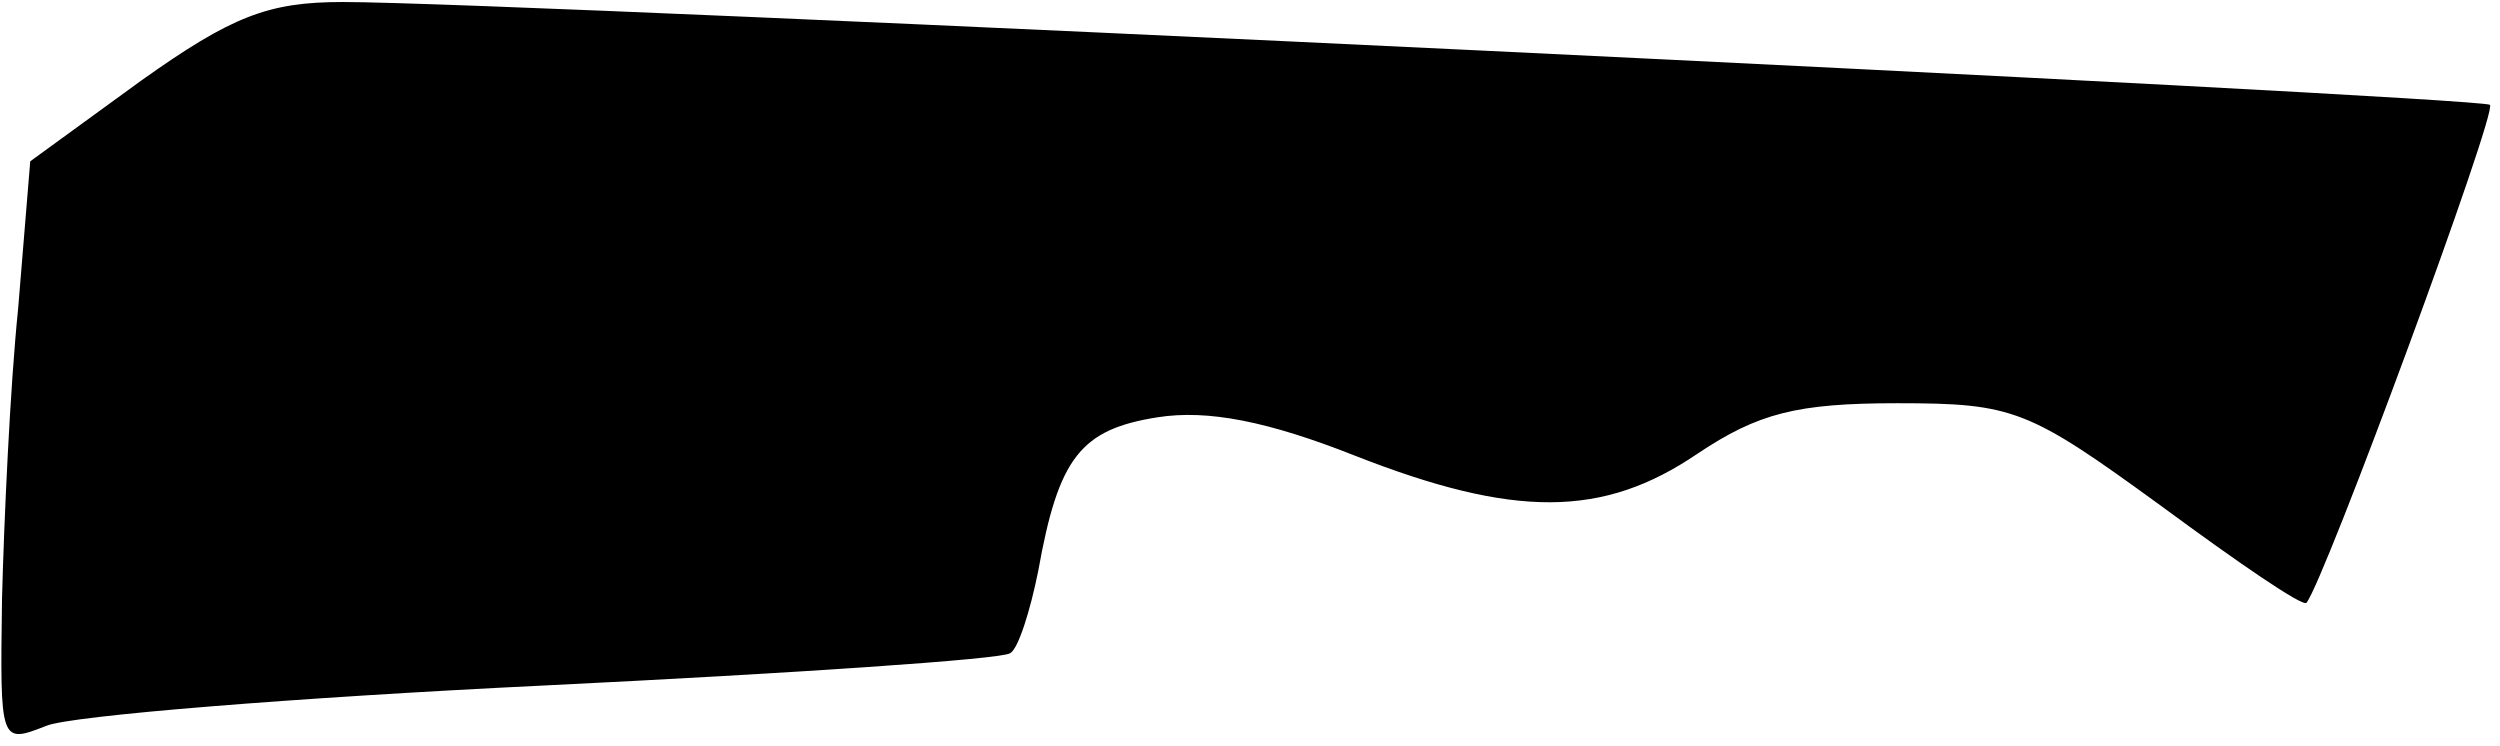 <?xml version="1.0" standalone="no"?>
<!DOCTYPE svg PUBLIC "-//W3C//DTD SVG 20010904//EN"
 "http://www.w3.org/TR/2001/REC-SVG-20010904/DTD/svg10.dtd">
<svg version="1.0" xmlns="http://www.w3.org/2000/svg"
 width="124pt" height="37pt" viewBox="0 0 124 37"
 preserveAspectRatio="xMidYMid meet">
<g transform="translate(0,37) scale(0.1,-0.1)"
fill="#000000" stroke="none">
<path fill="#000000" stroke="none" d="M70 330 l-55 -40 -6 -73 c-4 -39 -7
-105 -8 -144 -1 -72 -1 -72 22 -63 12 5 123 14 247 20 123 6 227 13 231 16 4
2 10 21 14 41 10 56 21 70 59 76 25 4 55 -2 98 -19 79 -31 123 -31 170 1 30
20 49 25 99 25 58 0 65 -3 131 -51 38 -28 70 -50 72 -48 9 11 95 244 91 247
-4 4 -979 51 -1065 51 -37 0 -55 -7 -100 -39z"/>
</g>
</svg>

